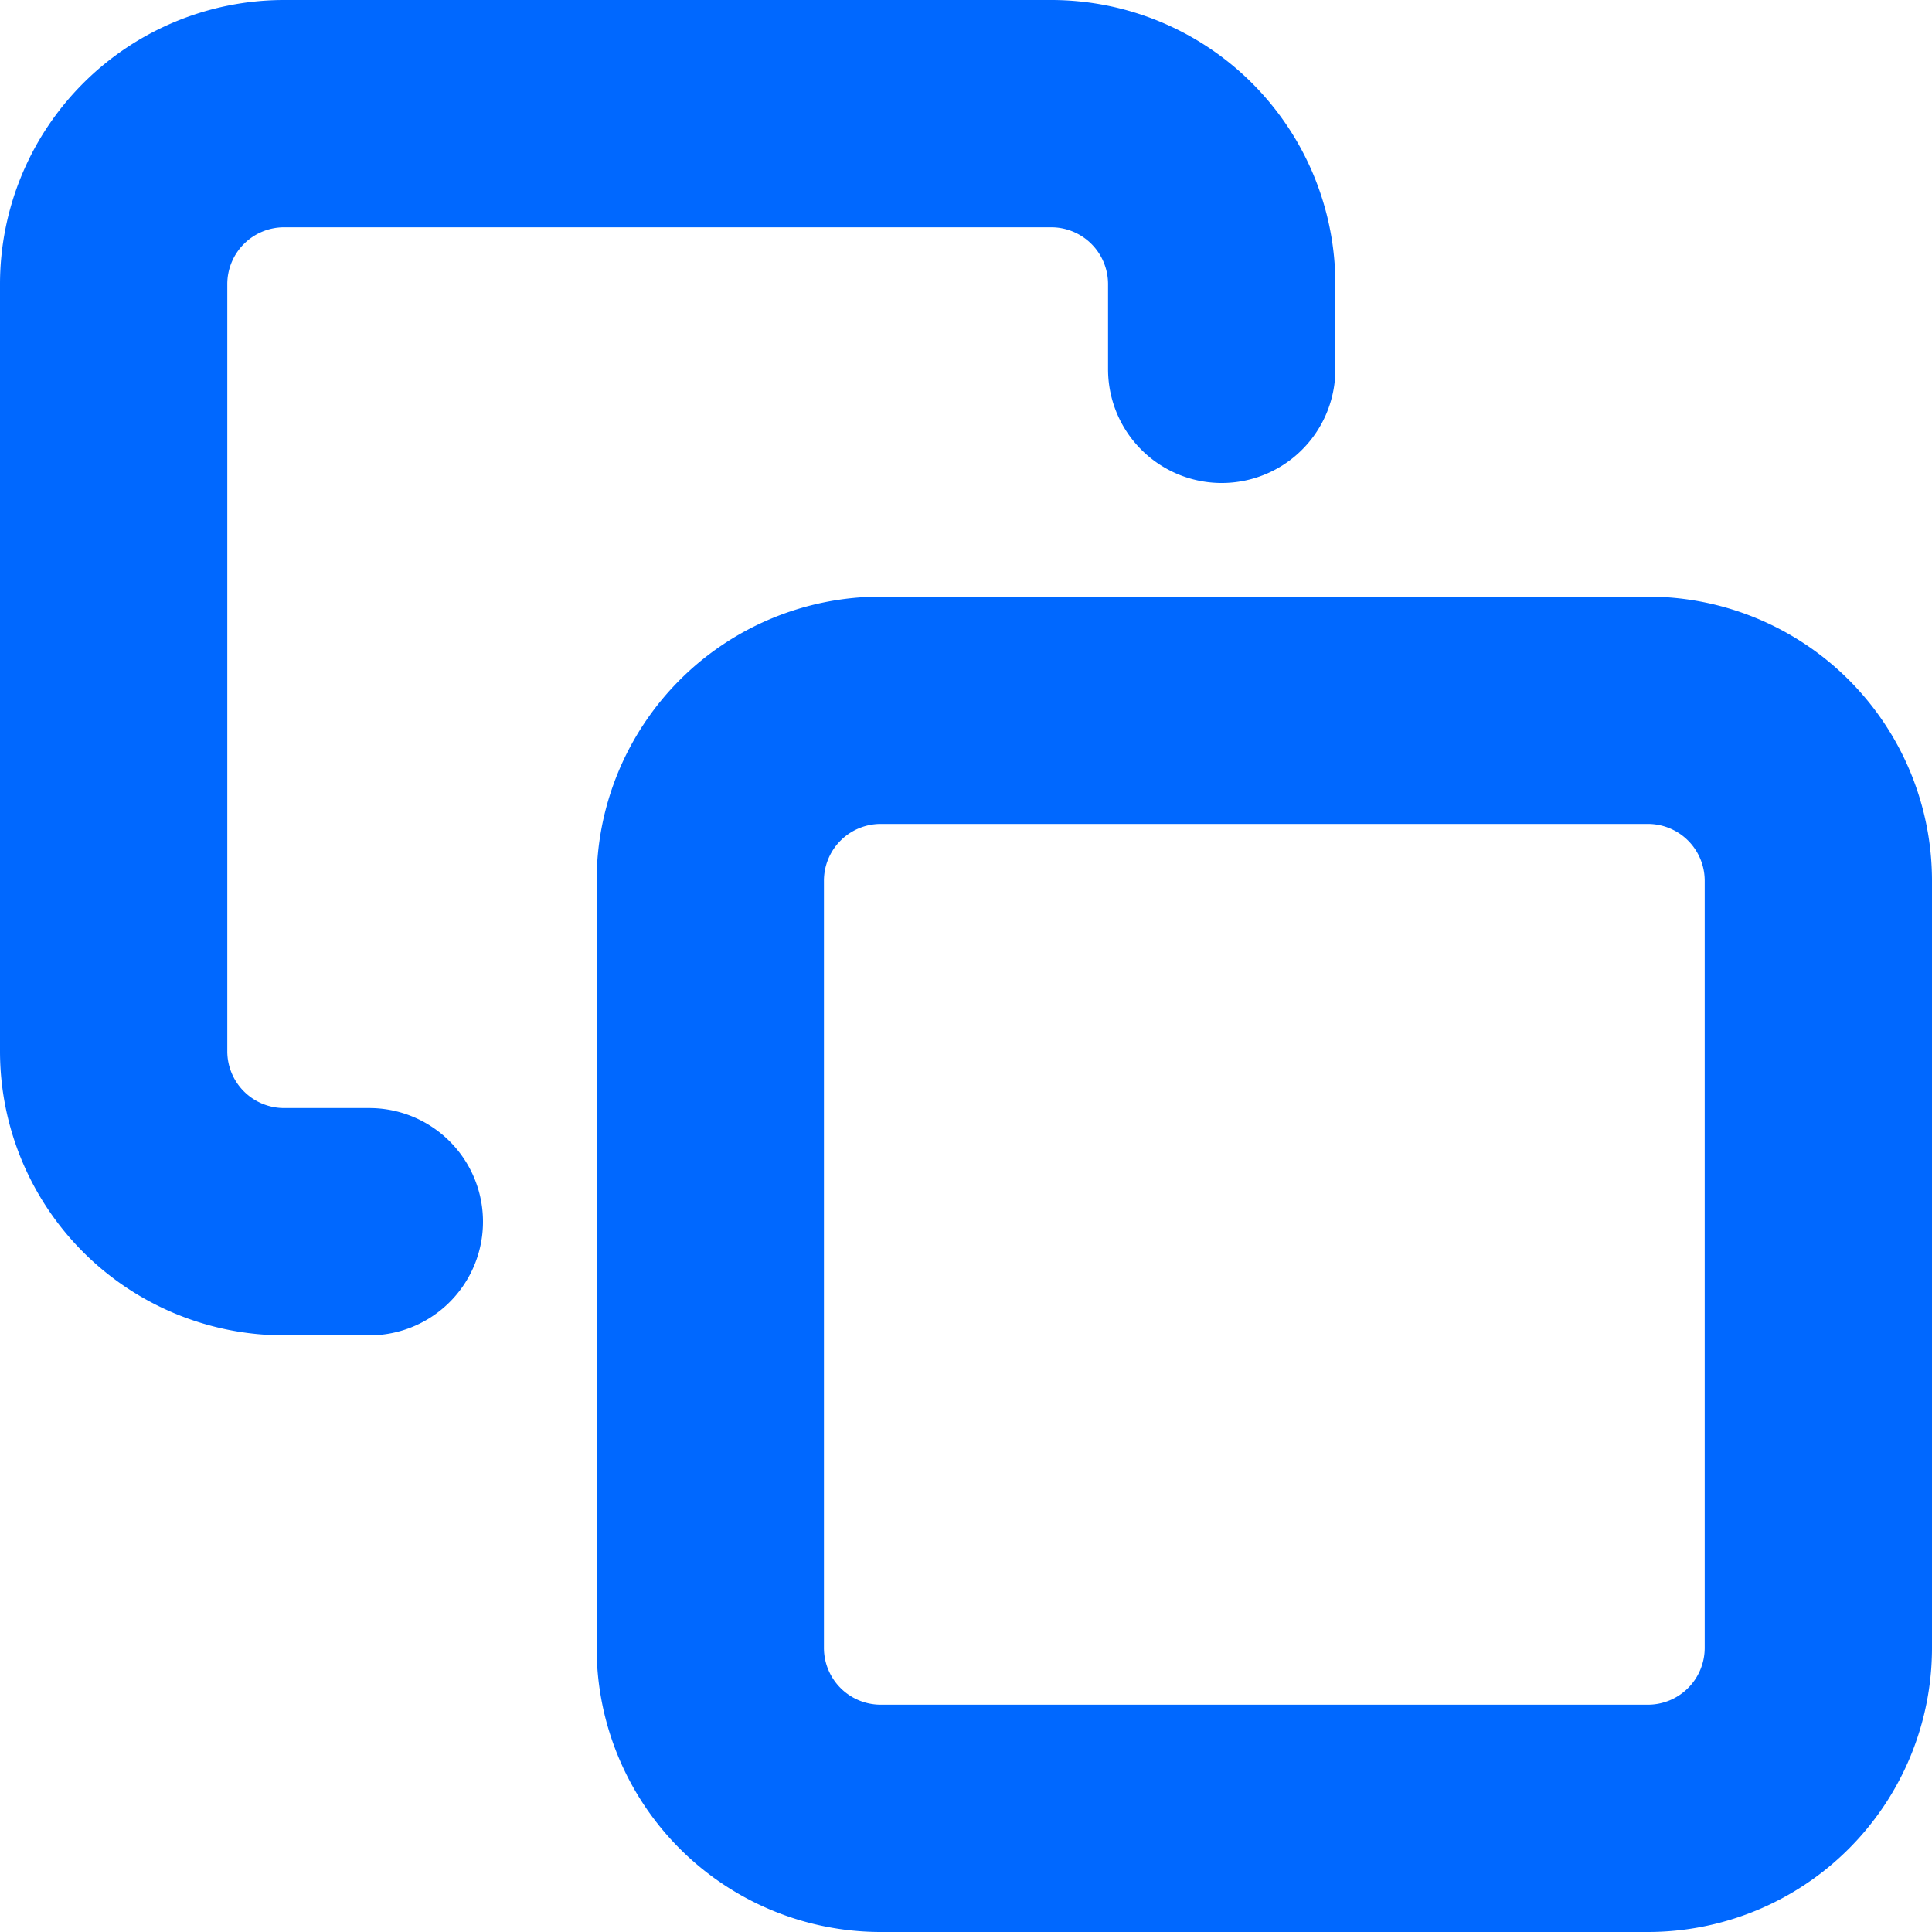 <svg xmlns="http://www.w3.org/2000/svg" width="17" height="17" viewBox="0 0 17 17">
  <g id="Icon_feather-copy" data-name="Icon feather-copy" transform="translate(-2 -2)">
    <path id="Path_2949" data-name="Path 2949" d="M15,13.5h6.75a1.5,1.5,0,0,1,1.5,1.5v6.75a1.5,1.5,0,0,1-1.5,1.5H15a1.5,1.5,0,0,1-1.5-1.5V15A1.5,1.5,0,0,1,15,13.5Z" transform="translate(-5.25 -5.25)" fill="none" stroke="#0068ff" stroke-linecap="round" stroke-linejoin="round" stroke-width="2"/>
    <path id="Path_2950" data-name="Path 2950" d="M5.25,12.75H4.5A1.5,1.5,0,0,1,3,11.25V4.5A1.5,1.5,0,0,1,4.5,3h6.75a1.5,1.5,0,0,1,1.5,1.5v.75" fill="none" stroke="#0068ff" stroke-linecap="round" stroke-linejoin="round" stroke-width="2"/>
  </g>
</svg>
